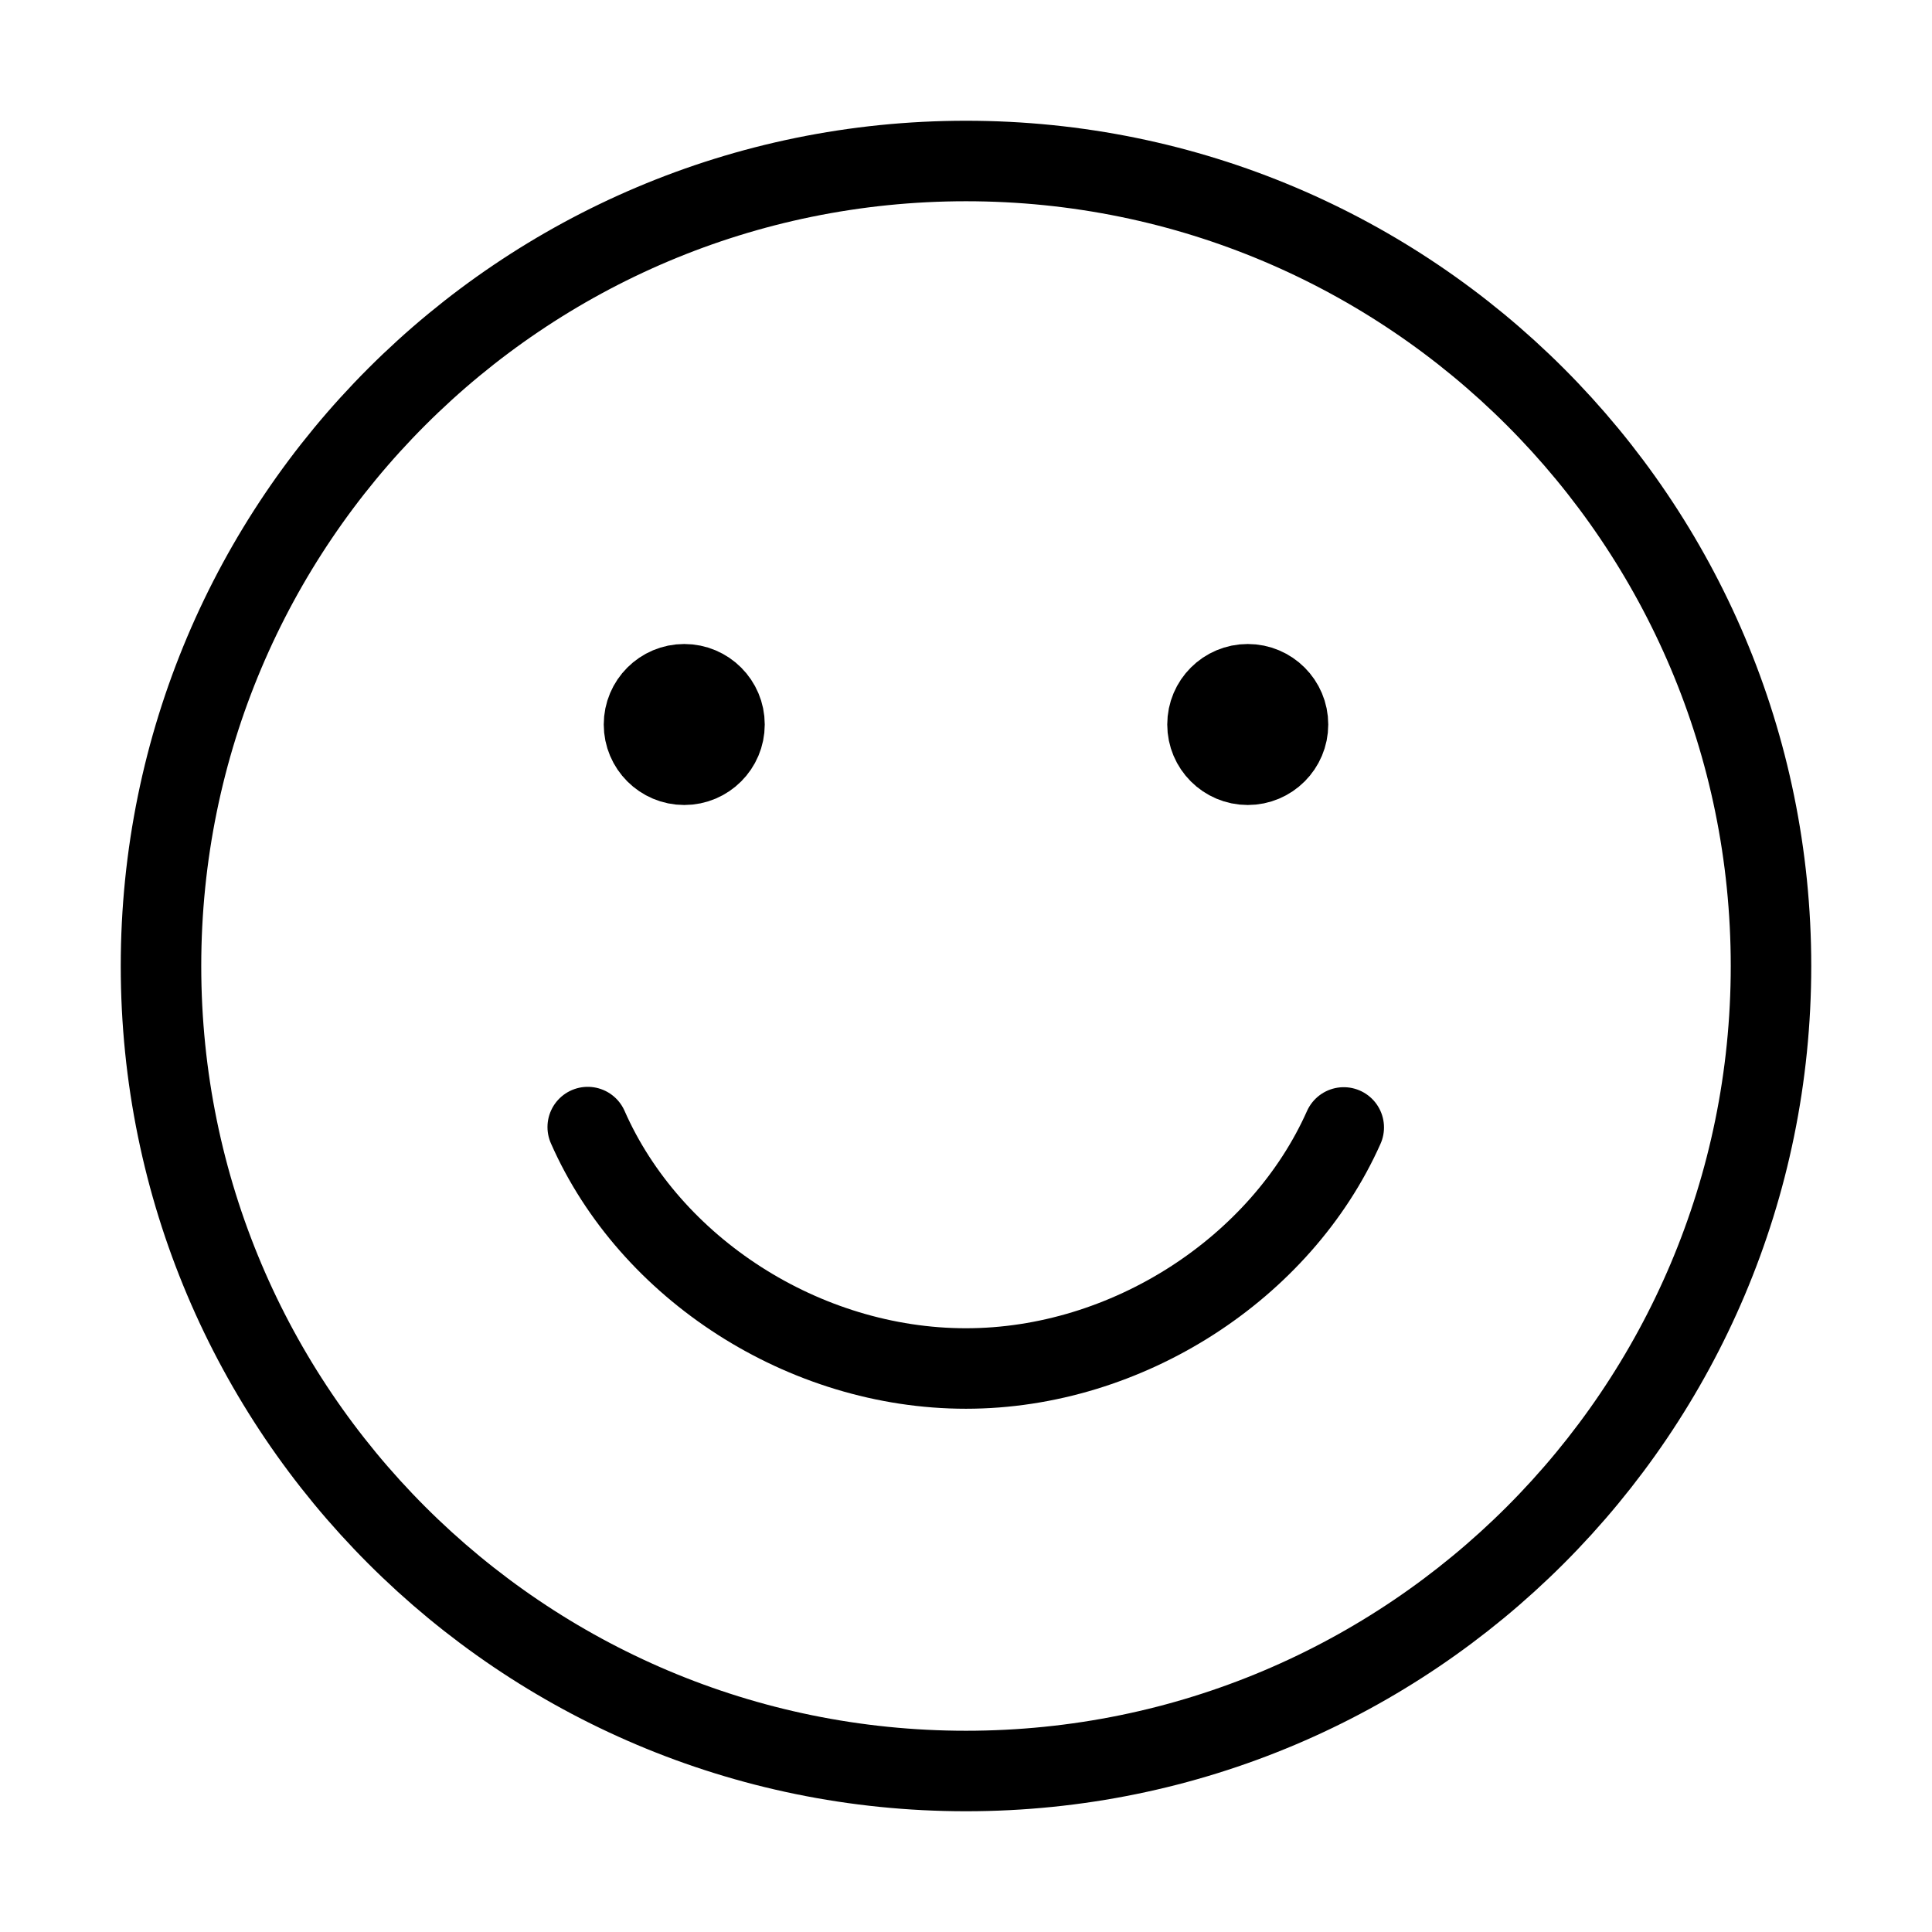 <svg width="48" height="48" viewBox="0 0 48 48" fill="none" xmlns="http://www.w3.org/2000/svg">
<path vector-effect="non-scaling-stroke" d="M14.602 28.002C16.147 31.516 19.976 34 23.999 34C28.005 34 31.827 31.509 33.385 28.011" stroke="currentColor" stroke-width="2" stroke-linecap="round"/>
<path vector-effect="non-scaling-stroke" fill-rule="evenodd" clip-rule="evenodd" d="M17 19C17.552 19 18 18.552 18 18C18 17.448 17.552 17 17 17C16.448 17 16 17.448 16 18C16 18.552 16.448 19 17 19Z" stroke="currentColor" stroke-width="2"/>
<path vector-effect="non-scaling-stroke" fill-rule="evenodd" clip-rule="evenodd" d="M31 19C31.552 19 32 18.552 32 18C32 17.448 31.552 17 31 17C30.448 17 30 17.448 30 18C30 18.552 30.448 19 31 19Z" stroke="currentColor" stroke-width="2"/>
<path vector-effect="non-scaling-stroke" fill-rule="evenodd" clip-rule="evenodd" d="M24 44C35.046 44 44 35.046 44 24C44 12.954 35.046 4 24 4C12.954 4 4 12.954 4 24C4 35.046 12.954 44 24 44Z" stroke="currentColor" stroke-width="2"/>
</svg>
